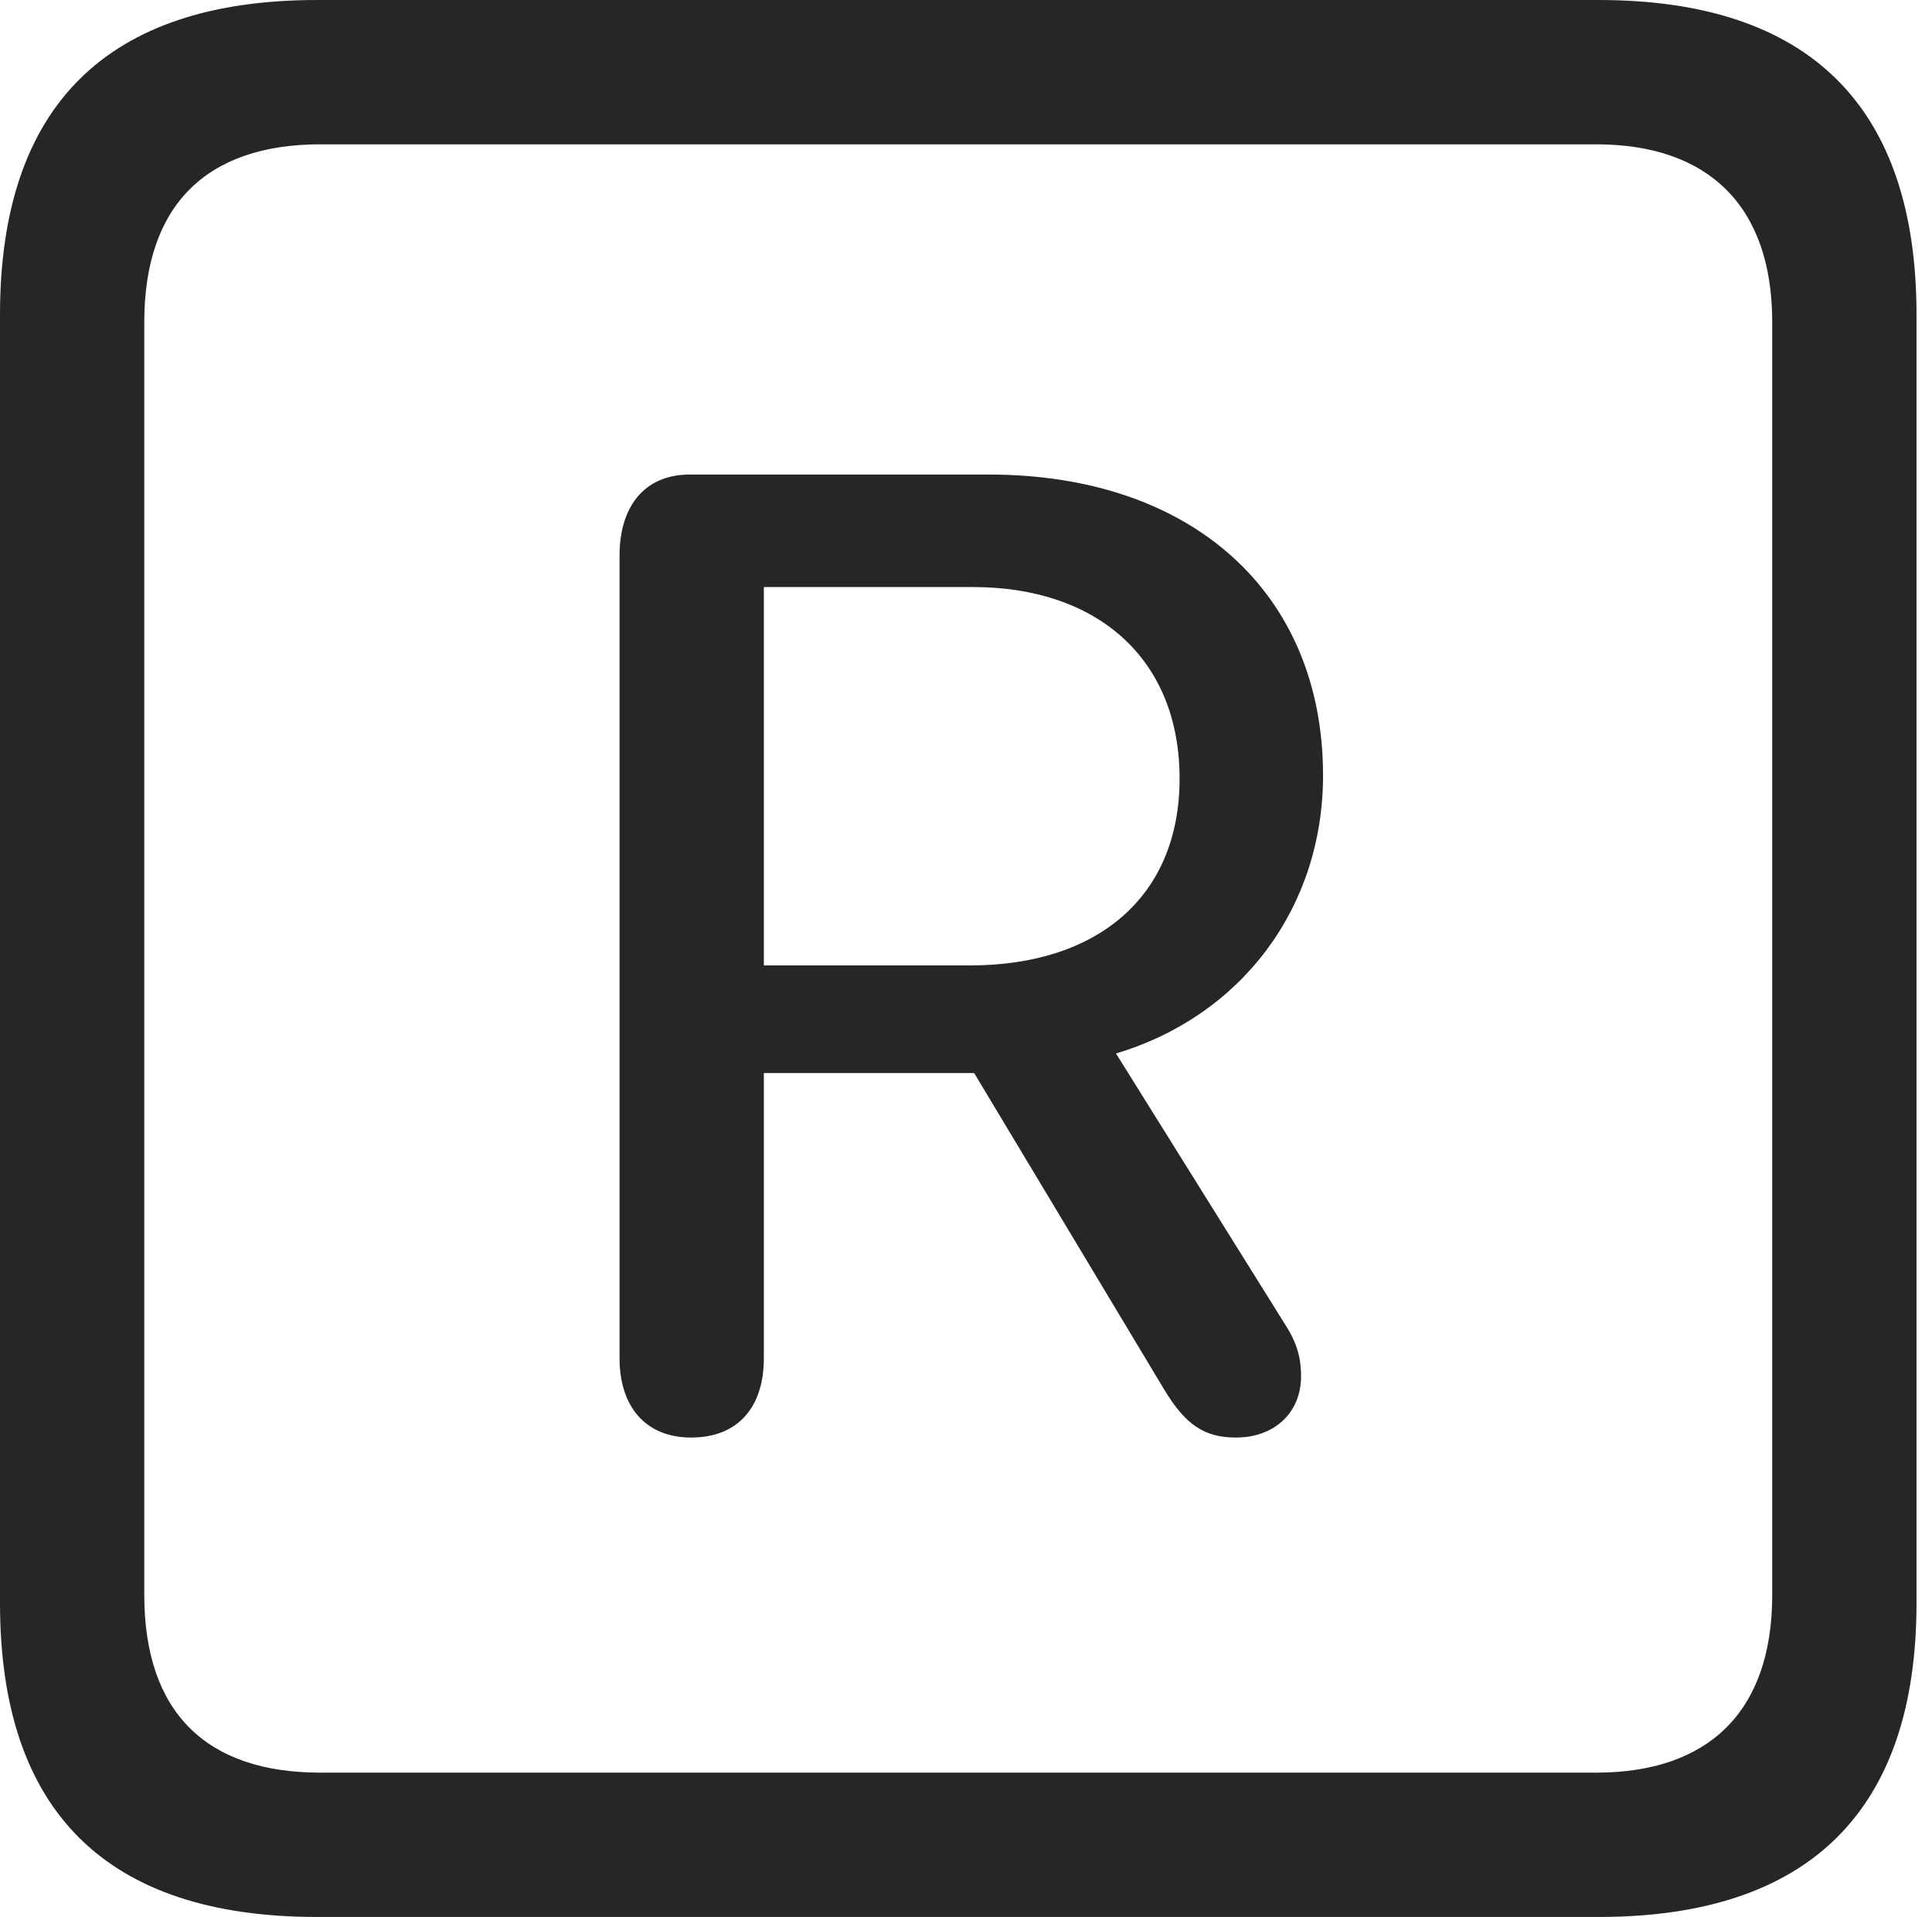 <?xml version="1.0" encoding="UTF-8"?>
<!--Generator: Apple Native CoreSVG 326-->
<!DOCTYPE svg
PUBLIC "-//W3C//DTD SVG 1.1//EN"
       "http://www.w3.org/Graphics/SVG/1.1/DTD/svg11.dtd">
<svg version="1.1" xmlns="http://www.w3.org/2000/svg" xmlns:xlink="http://www.w3.org/1999/xlink" viewBox="0 0 46.289 45.918">
 <g>
  <rect height="45.918" opacity="0" width="46.289" x="0" y="0"/>
  <path d="M7.598 45.918L38.301 45.918C43.359 45.918 45.918 43.359 45.918 38.398L45.918 7.539C45.918 2.559 43.359 0 38.301 0L7.598 0C2.559 0 0 2.539 0 7.539L0 38.398C0 43.398 2.559 45.918 7.598 45.918ZM7.676 42.461C4.941 42.461 3.457 41.016 3.457 38.203L3.457 7.715C3.457 4.922 4.941 3.457 7.676 3.457L38.242 3.457C40.918 3.457 42.461 4.922 42.461 7.715L42.461 38.203C42.461 41.016 40.918 42.461 38.242 42.461Z" fill="black" fill-opacity="0.85"/>
  <path d="M16.562 34.434C17.676 34.434 18.301 33.711 18.301 32.539L18.301 25.703L23.34 25.703L27.891 33.281C28.398 34.121 28.848 34.434 29.609 34.434C30.547 34.434 31.172 33.828 31.172 32.969C31.172 32.48 31.055 32.129 30.762 31.68L26.738 25.234C29.746 24.336 31.699 21.738 31.699 18.574C31.699 14.199 28.555 11.367 23.691 11.367L16.523 11.367C15.43 11.367 14.844 12.148 14.844 13.301L14.844 32.539C14.844 33.672 15.449 34.434 16.562 34.434ZM18.301 23.125L18.301 14.062L23.32 14.062C26.27 14.062 28.262 15.762 28.262 18.652C28.262 21.465 26.309 23.125 23.242 23.125Z" fill="black" fill-opacity="0.85"/>
 </g>
</svg>
